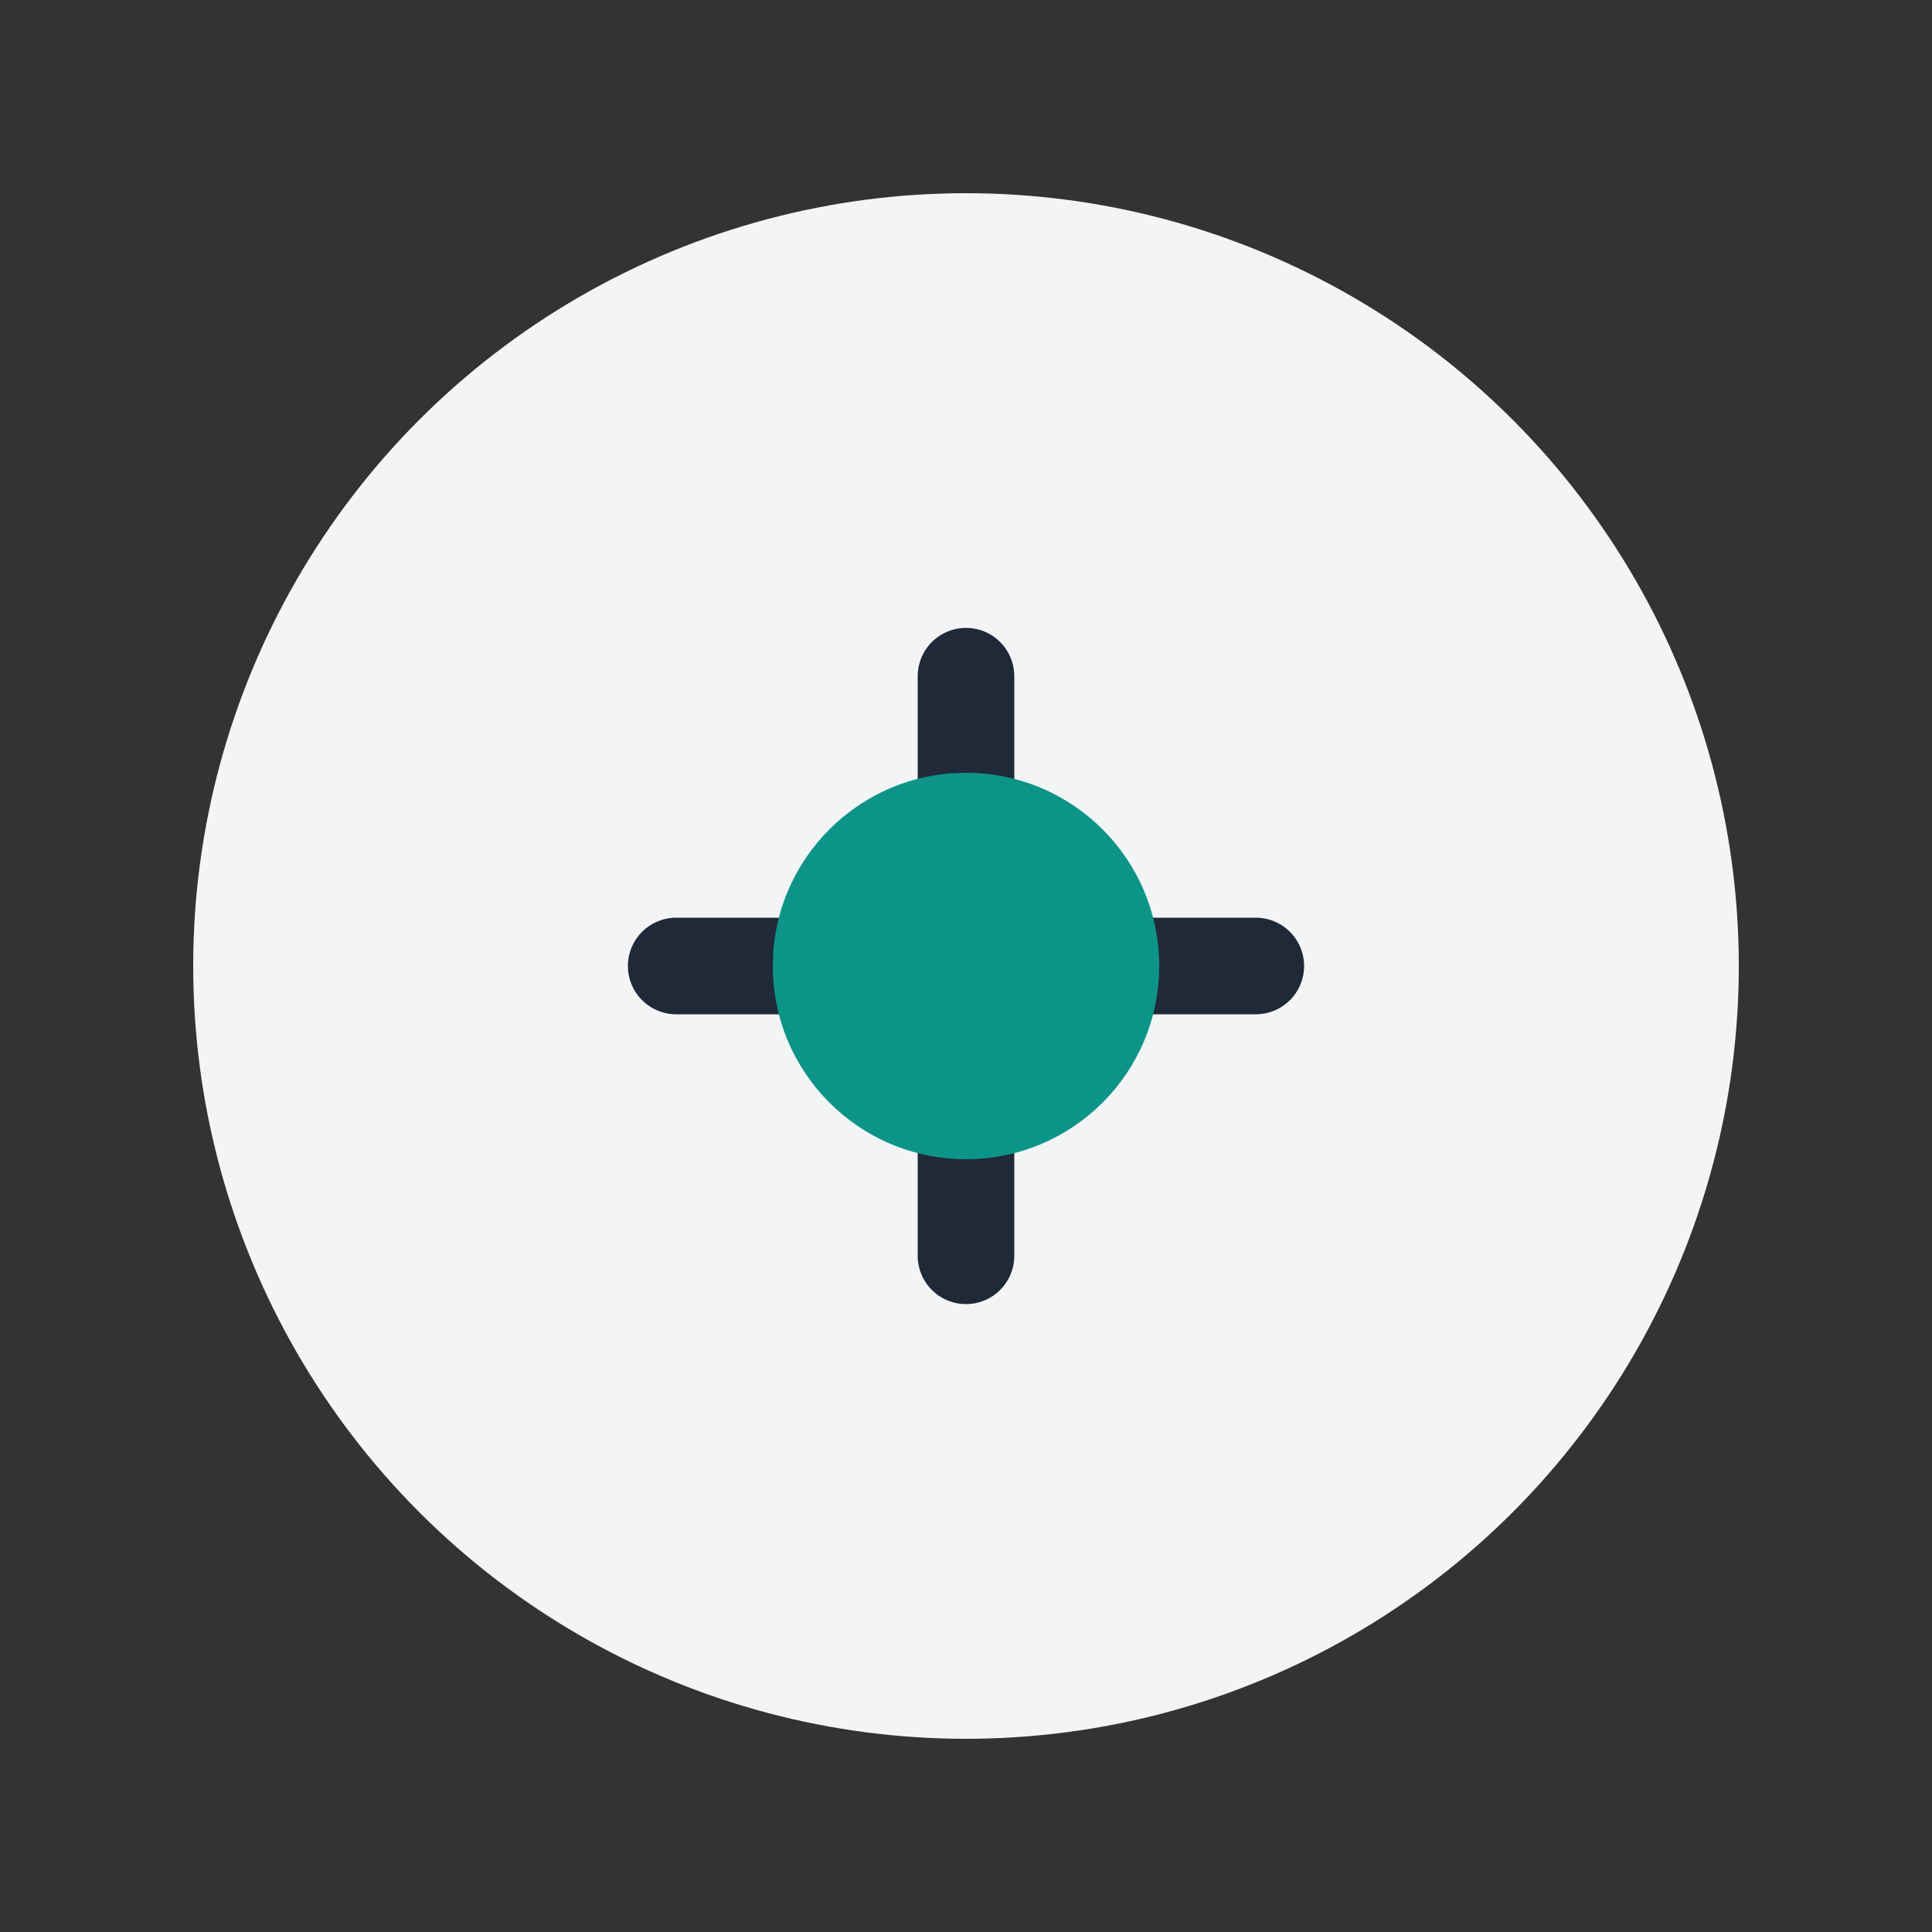 <svg width="200" height="200" viewBox="0 0 200 200" fill="none" xmlns="http://www.w3.org/2000/svg">
  <rect x="0" y="0" width="200" height="200" fill="#333333" stroke="none"/>
  <circle cx="100" cy="100" r="80" fill="#F3F4F6"/>
  <path d="M70 100H130" stroke="#1F2937" stroke-width="10" stroke-linecap="round"/>
  <path d="M100 70V130" stroke="#1F2937" stroke-width="10" stroke-linecap="round"/>
  <circle cx="100" cy="100" r="20" fill="#0D9488"/>
</svg>